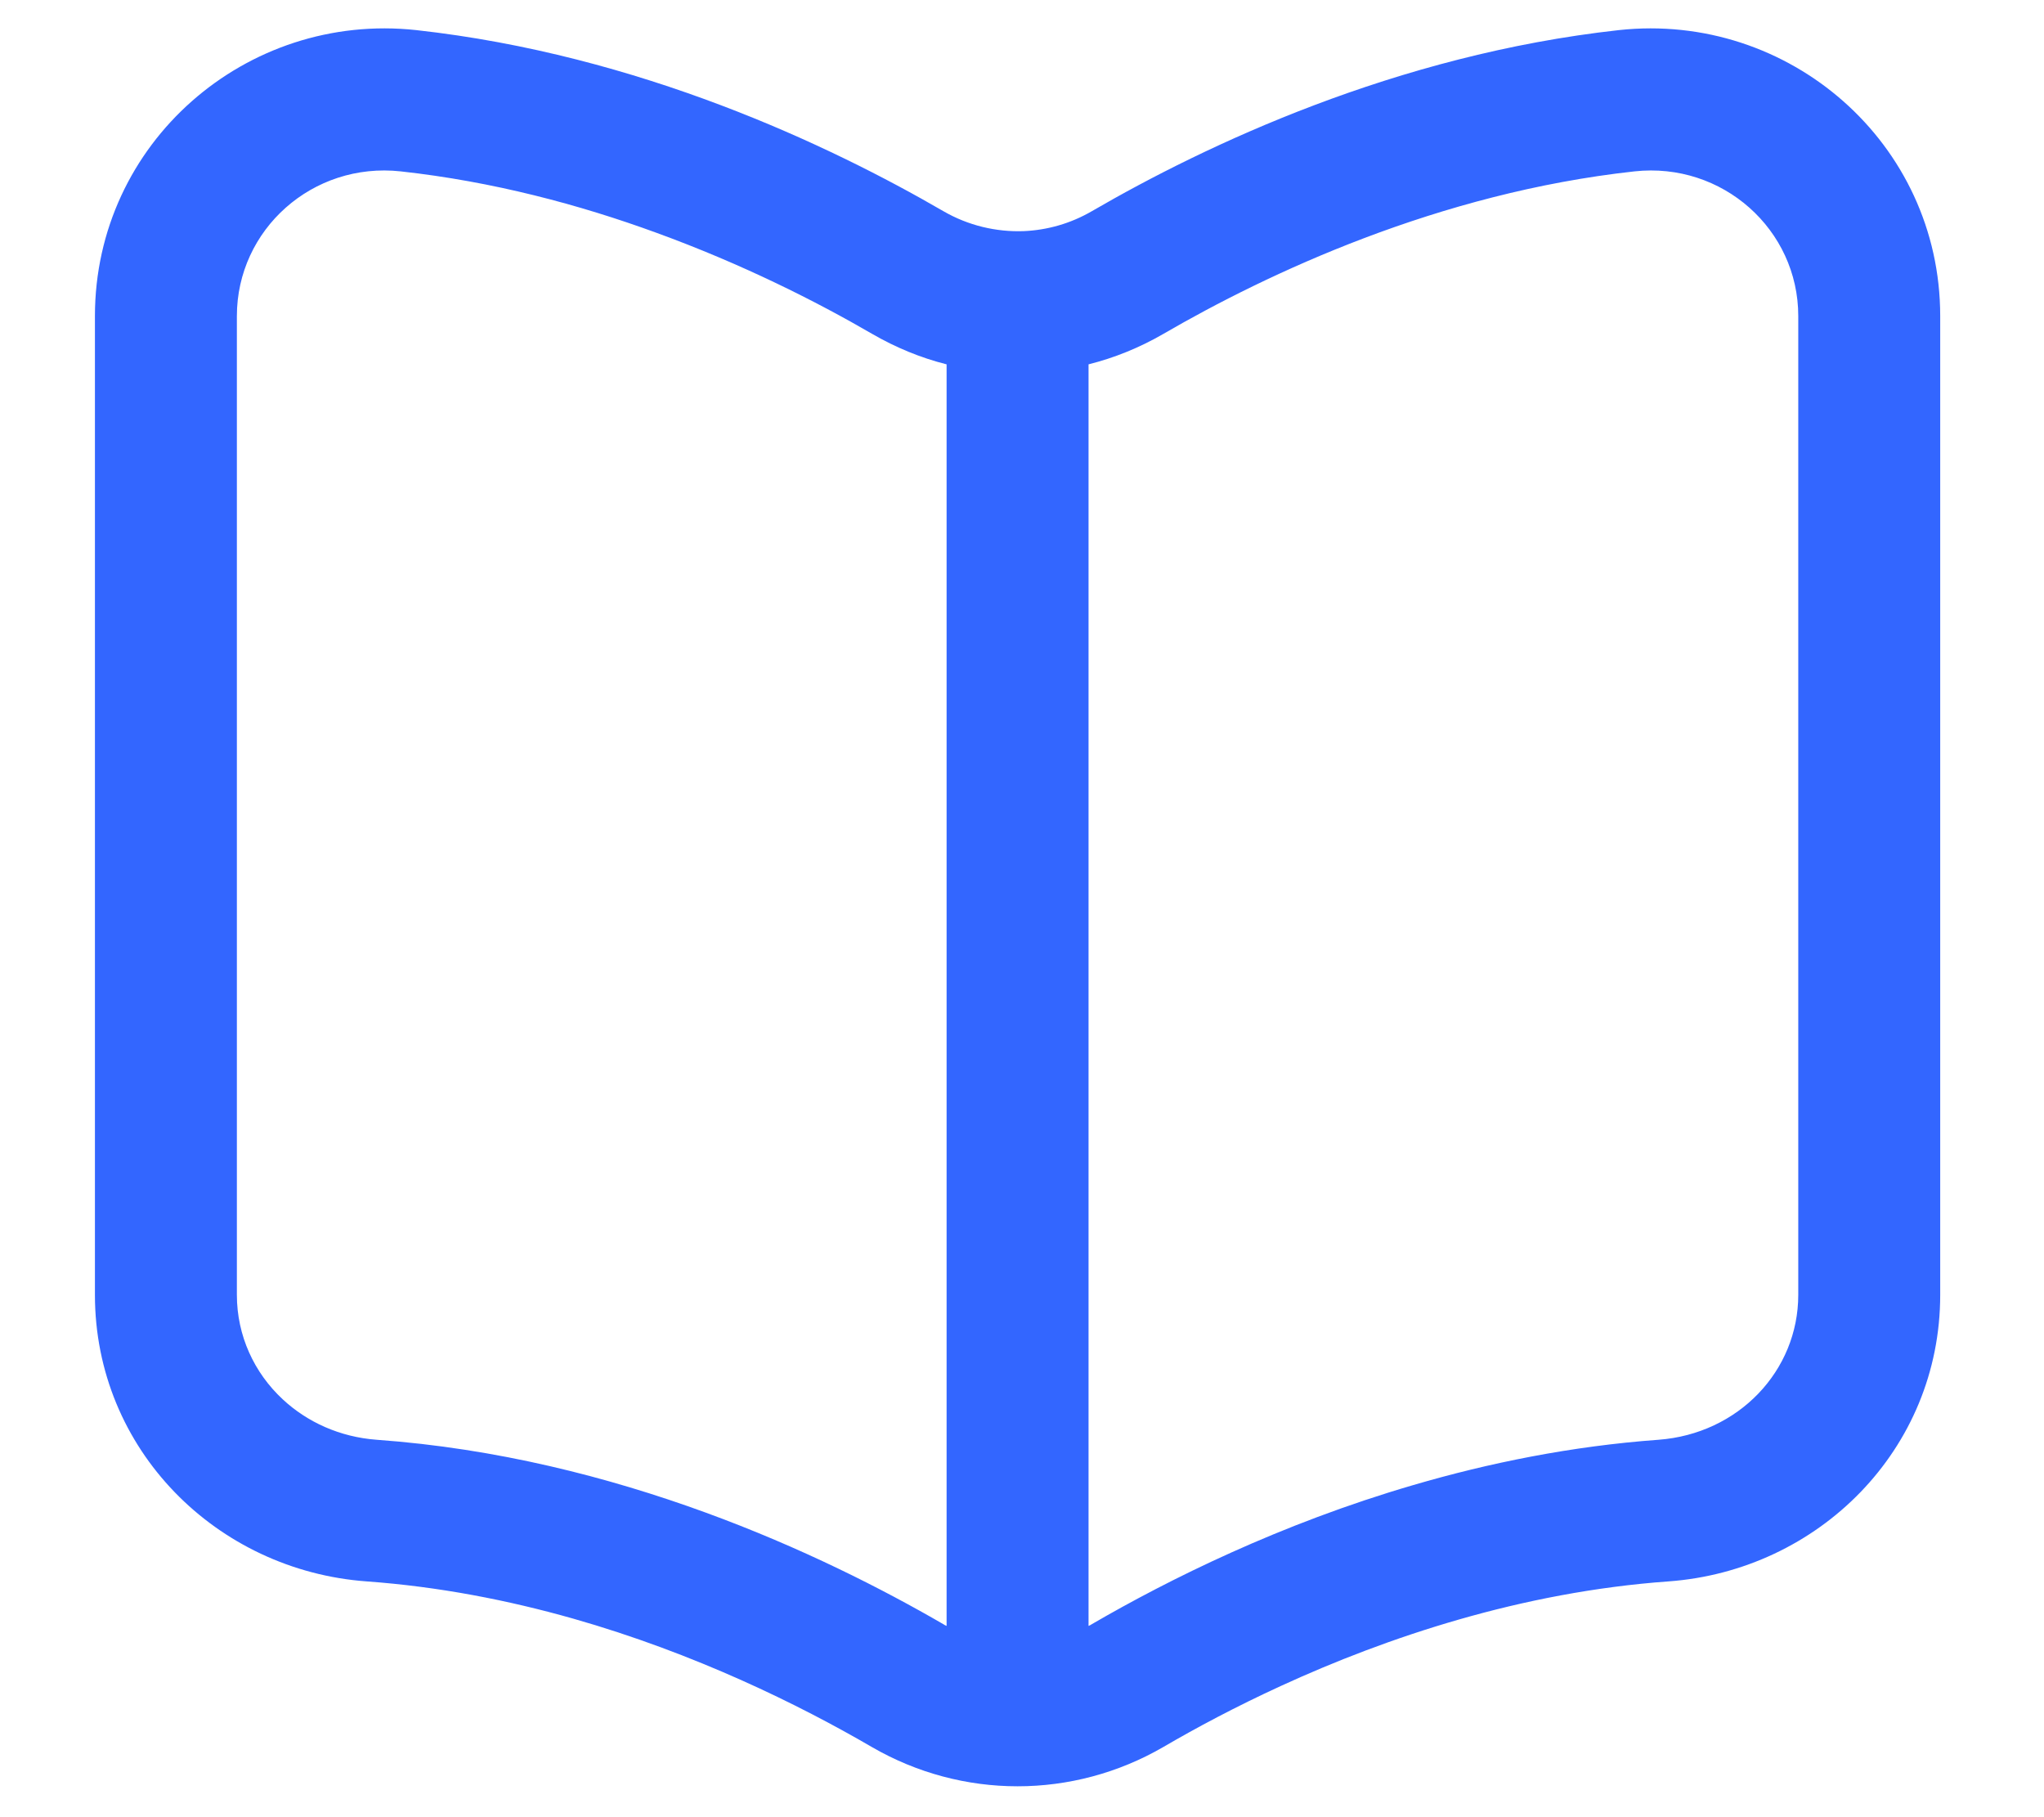 <svg width="18" height="16" viewBox="0 0 18 16" fill="none" xmlns="http://www.w3.org/2000/svg">
<path fill-rule="evenodd" clip-rule="evenodd" d="M5.045 14.251C4.477 14.09 3.866 13.97 3.229 13.924C1.909 13.828 0.836 12.764 0.836 11.401V2.783C0.836 1.258 2.168 0.103 3.665 0.265C5.628 0.482 7.307 1.279 8.307 1.859C8.526 1.986 8.773 2.044 9.016 2.035C9.223 2.026 9.429 1.968 9.616 1.859C10.615 1.279 12.293 0.482 14.257 0.265C15.753 0.103 17.086 1.258 17.086 2.783V11.401C17.086 12.764 16.013 13.828 14.693 13.924C13.399 14.017 12.211 14.417 11.281 14.844C10.884 15.026 10.534 15.213 10.243 15.383C9.448 15.843 8.474 15.843 7.679 15.383C7.04 15.011 6.121 14.557 5.045 14.251ZM8.336 3.208C8.109 3.151 7.888 3.06 7.679 2.939C7.192 2.656 6.54 2.326 5.779 2.049C5.103 1.802 4.34 1.598 3.529 1.509C2.753 1.424 2.086 2.021 2.086 2.783V11.401C2.086 11.761 2.239 12.088 2.49 12.321C2.705 12.521 2.992 12.653 3.318 12.677C5.432 12.829 7.25 13.688 8.306 14.3C8.316 14.307 8.326 14.312 8.336 14.316V3.208ZM9.586 14.316C9.596 14.312 9.606 14.307 9.616 14.3C10.289 13.909 11.273 13.418 12.445 13.076C13.111 12.881 13.838 12.733 14.604 12.677C15.31 12.625 15.836 12.069 15.836 11.401V2.783C15.836 2.021 15.168 1.424 14.393 1.509C12.669 1.698 11.164 2.406 10.243 2.941C10.034 3.062 9.813 3.151 9.586 3.208V14.316Z" fill="#3366FF"/>
</svg>
